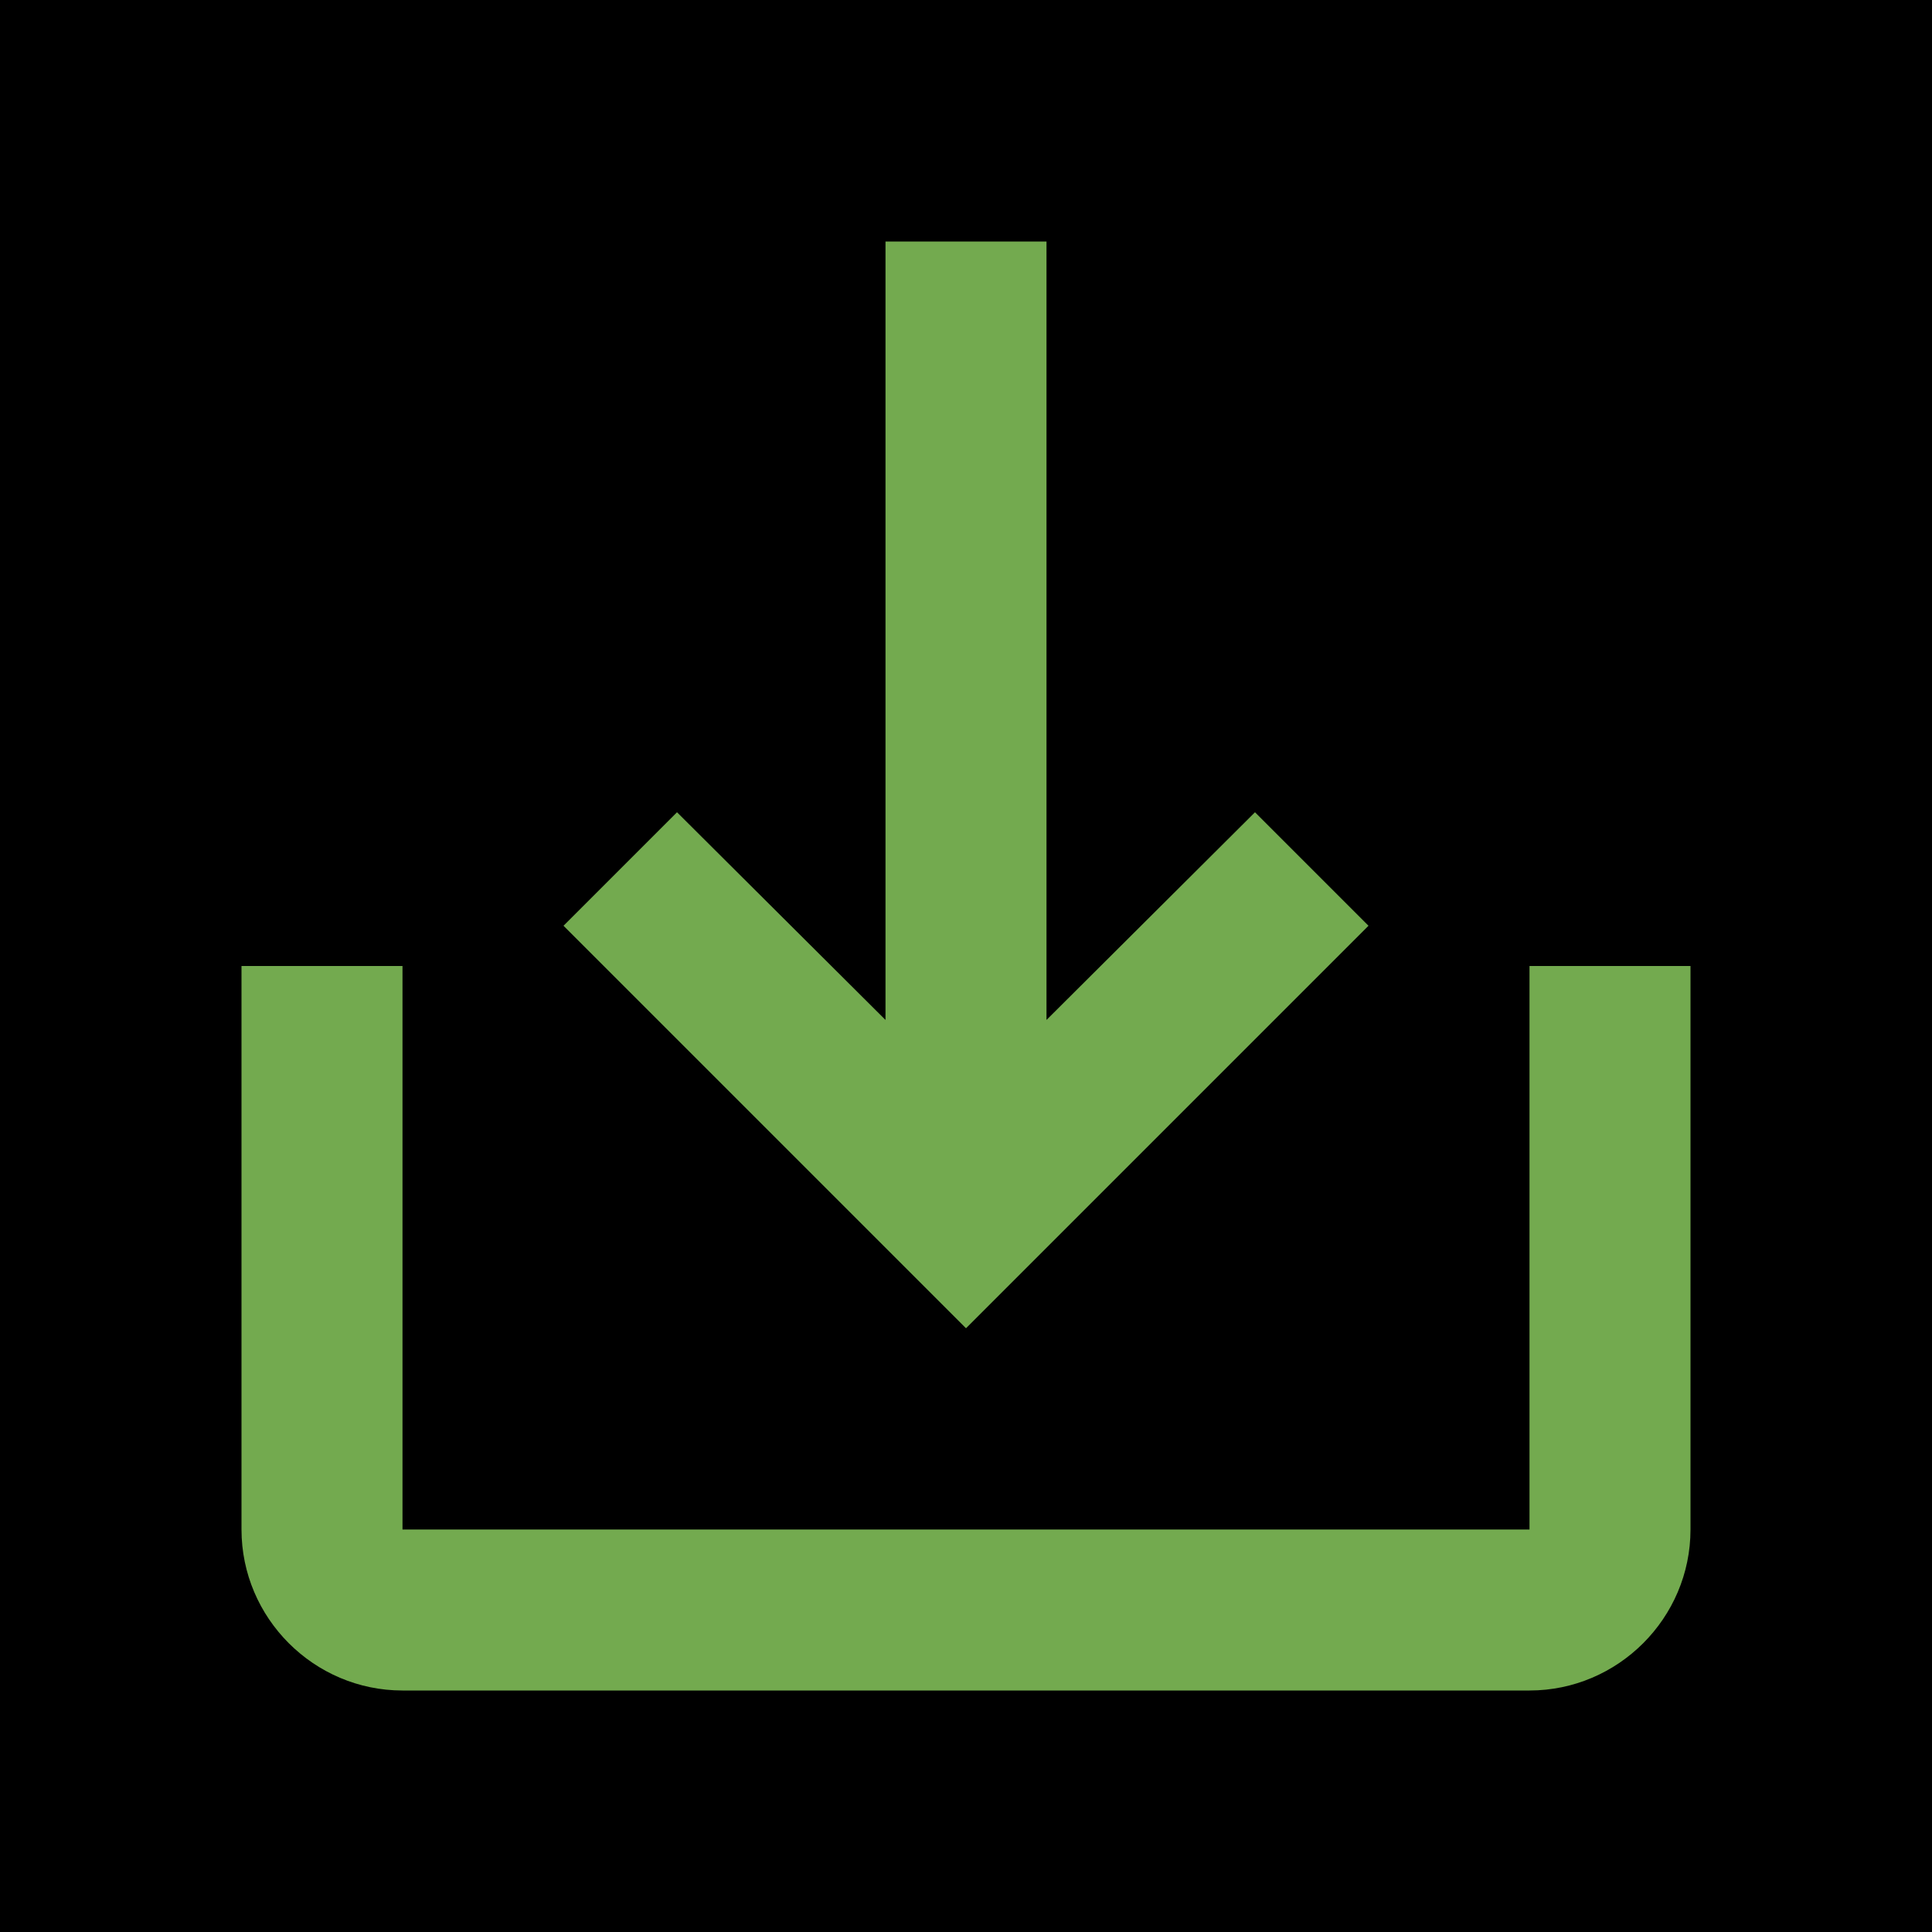 <svg xmlns="http://www.w3.org/2000/svg" width="24" height="24" viewBox="0 0 24 24">
<rect width="100%" height="100%" fill="#000000"/>
<path fill="#73AA4F" d="M19 12v7H5v-7H3v7c0 1.1.9 2 2 2h14c1.1 0 2-.9 2-2v-7h-2zm-6 .67l2.59-2.58L17 11.5l-5 5-5-5 1.41-1.41L11 12.67V3h2z"/>
<path fill="none" d="M0 0h24v24H0z"/>
</svg>